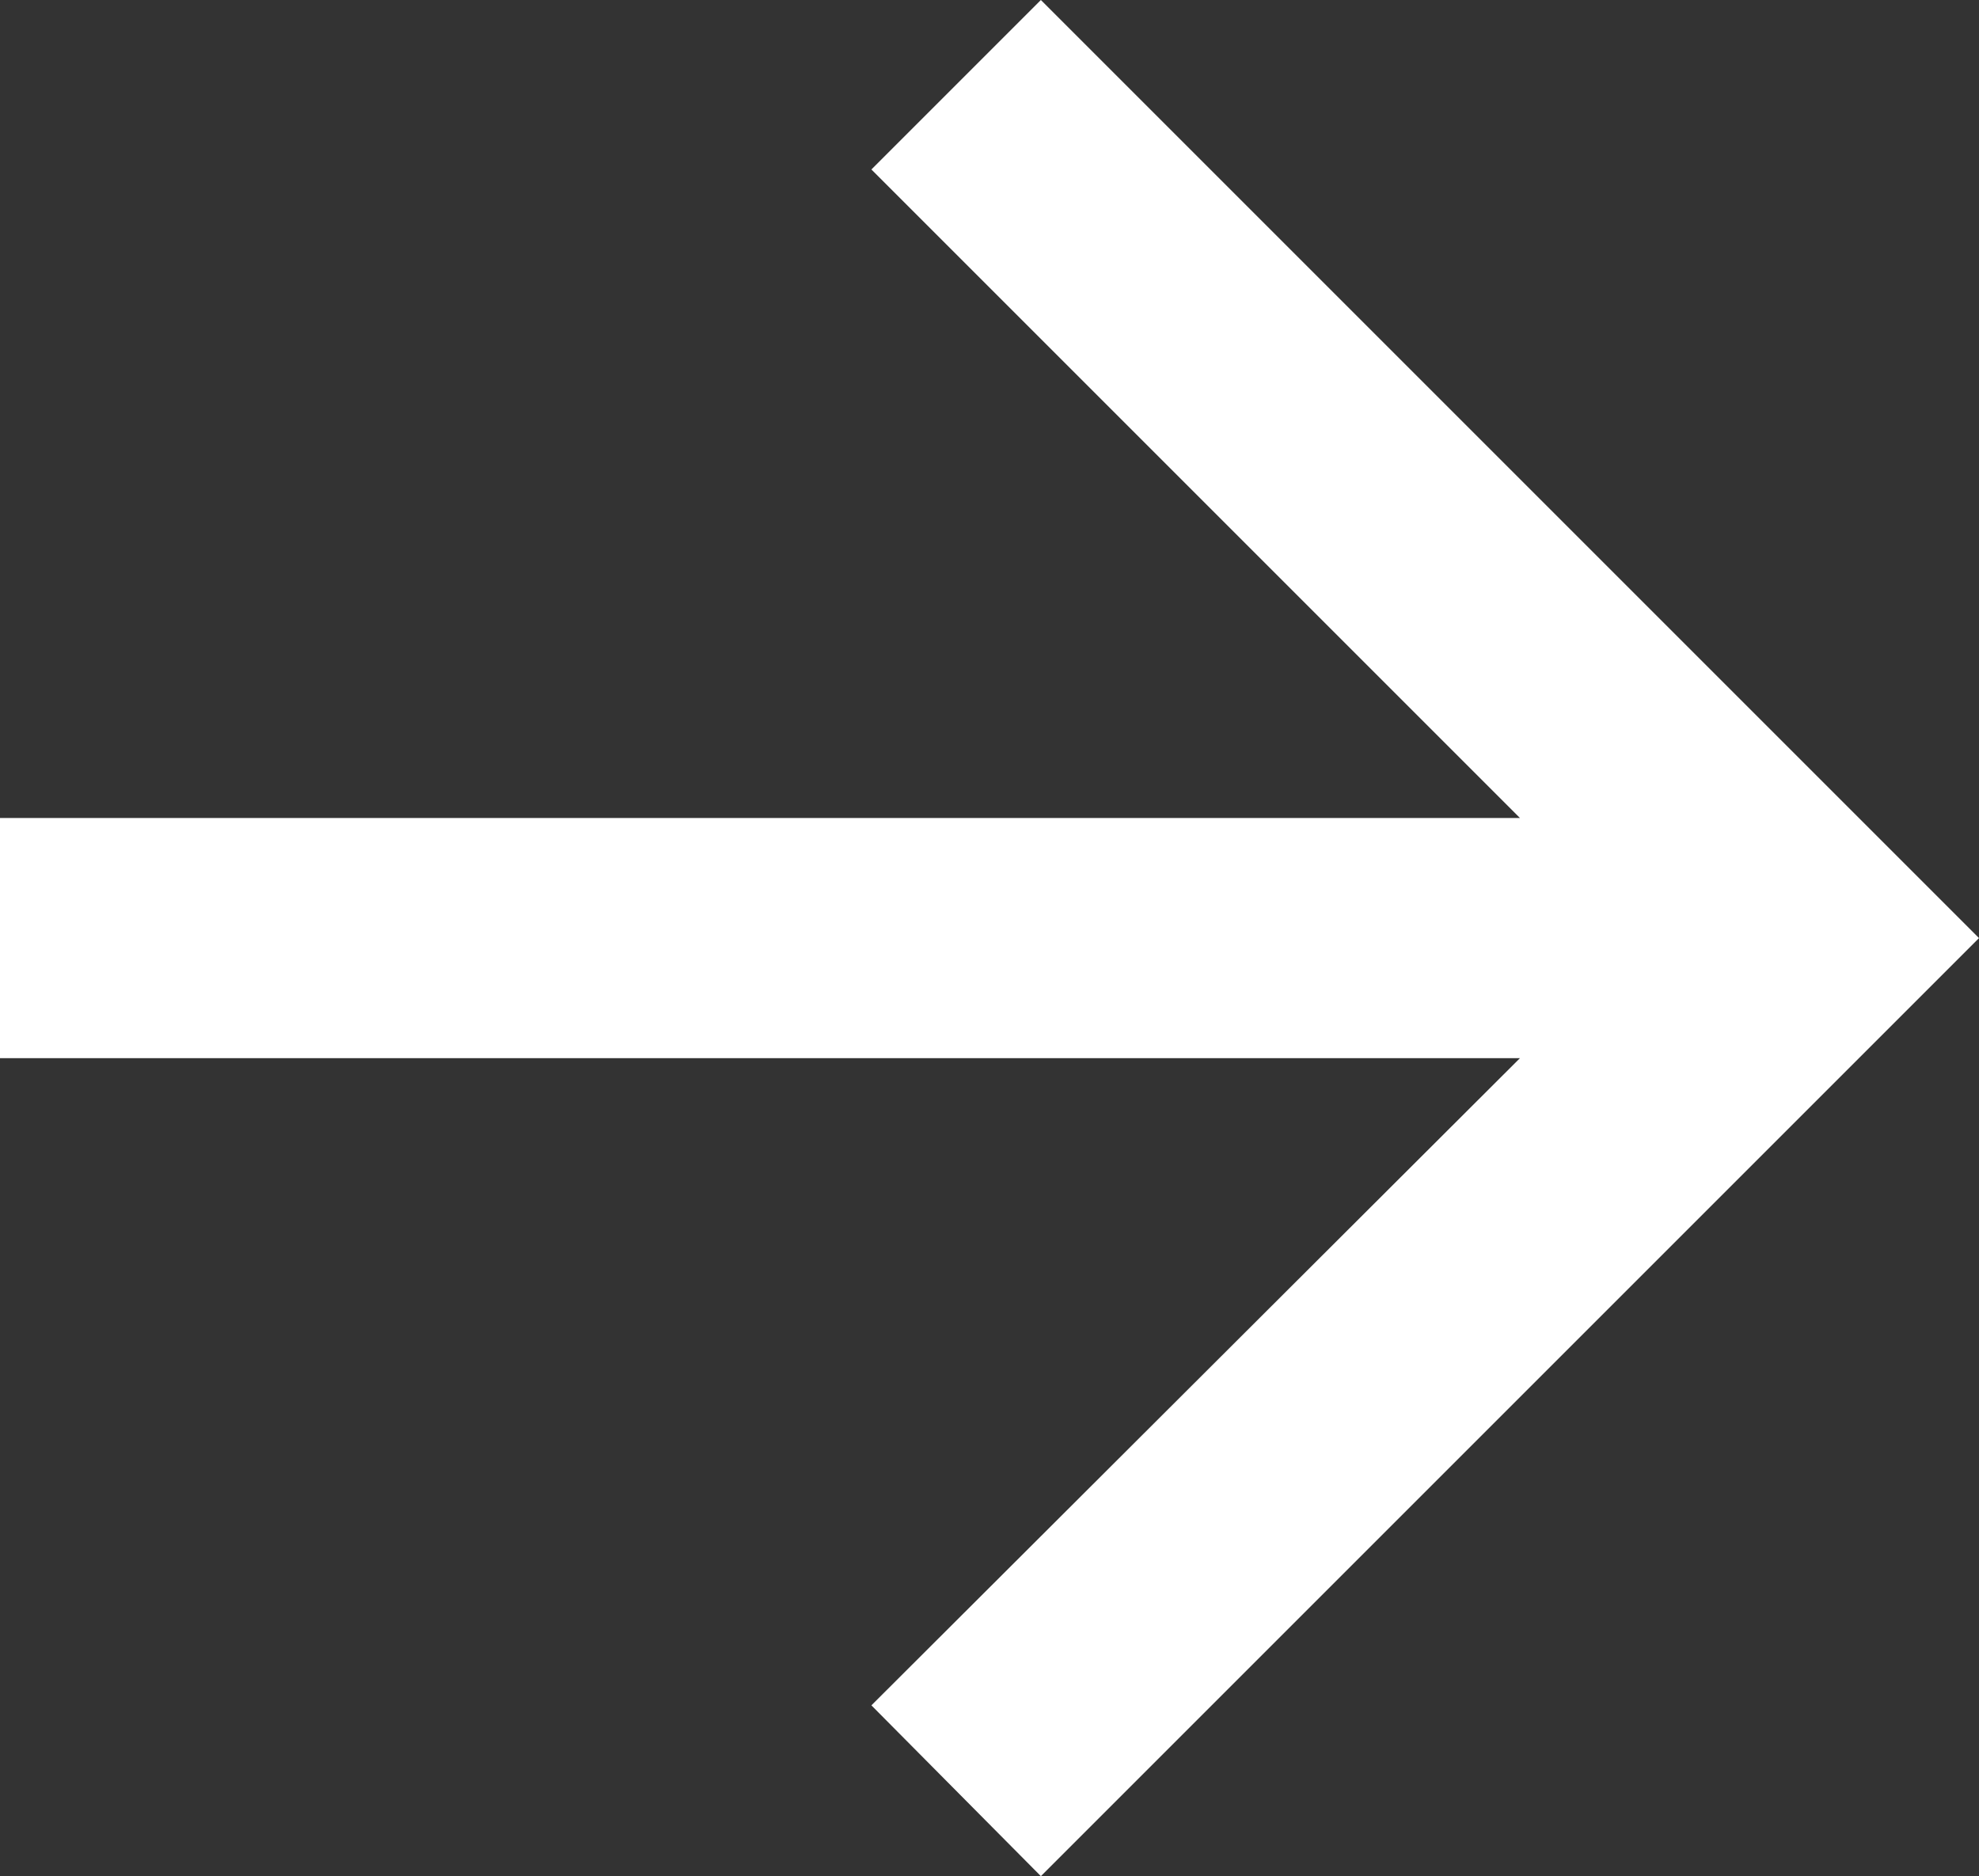 <svg xmlns="http://www.w3.org/2000/svg" viewBox="0 0 14.83 14.06"><rect x="0" y="0" width="14.83" height="14.06" fill="#333333" stroke="none"/><title>arrow-right-white</title><polygon points="14.83 7.03 7.8 14.06 6.53 12.78 11.39 7.93 0 7.93 0 6.13 11.39 6.13 6.53 1.27 7.8 0 14.83 7.03" fill="#fff"/></svg>